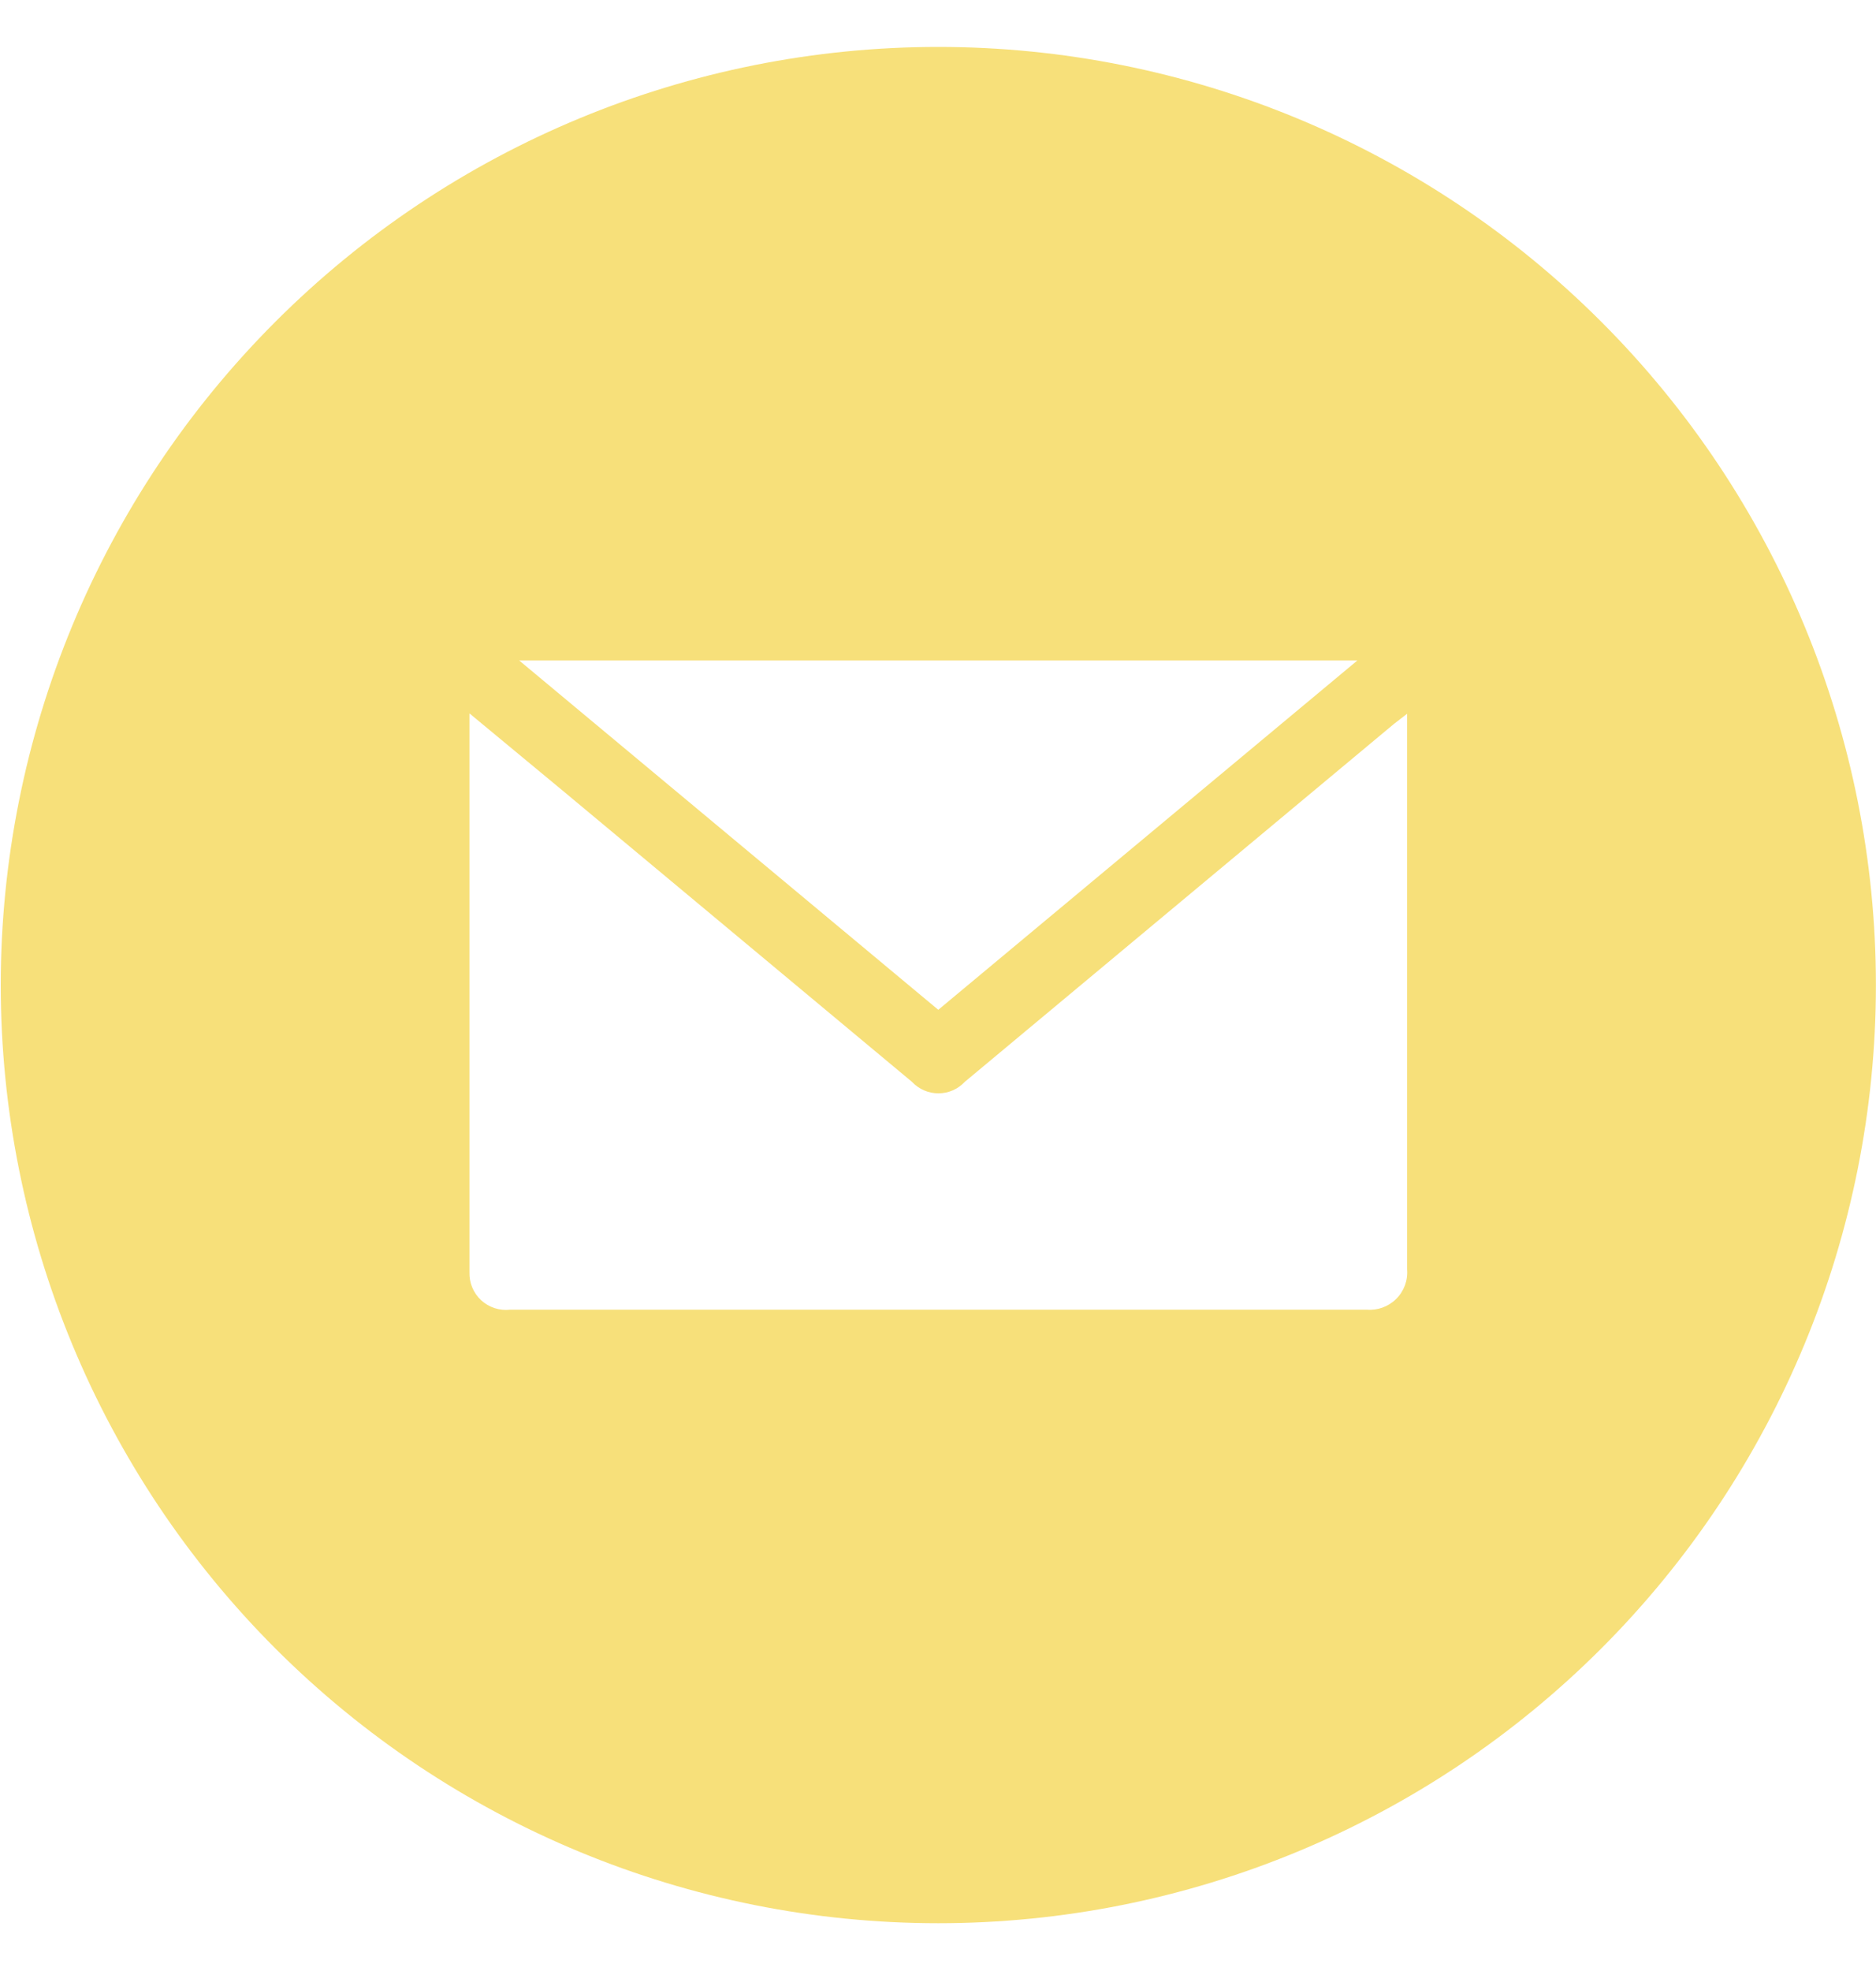 <svg width="20" height="21" viewBox="0 0 20 21" fill="none" xmlns="http://www.w3.org/2000/svg">
<g clip-path="url(#clip0_801_1578)">
<path d="M10.003 0.5C7.352 0.5 4.81 1.553 2.936 3.428C1.061 5.302 0.008 7.845 0.008 10.496C0.008 13.147 1.061 15.689 2.936 17.564C4.81 19.438 7.352 20.491 10.003 20.491C12.654 20.491 15.197 19.438 17.071 17.564C18.946 15.689 19.999 13.147 19.999 10.496C19.999 7.845 18.946 5.302 17.071 3.428C15.197 1.553 12.654 0.5 10.003 0.5ZM14.471 7.037L10.003 10.759L5.535 7.037H14.471ZM15.001 13.524C15.011 13.642 14.968 13.757 14.884 13.84C14.8 13.923 14.685 13.964 14.567 13.954H5.439C5.327 13.967 5.214 13.931 5.13 13.854C5.047 13.777 5.001 13.668 5.005 13.554V7.685V7.601L6.005 8.429L9.723 11.527V11.527C9.796 11.605 9.898 11.649 10.004 11.649C10.111 11.649 10.212 11.605 10.285 11.527L14.861 7.713L15.001 7.605V7.723L15.001 13.524Z" fill="#F7E07A"/>
</g>
<defs>
<clipPath id="clip0_801_1578">
<rect width="20" height="20" fill="white" transform="translate(0 0.5)"/>
</clipPath>
</defs>
</svg>
